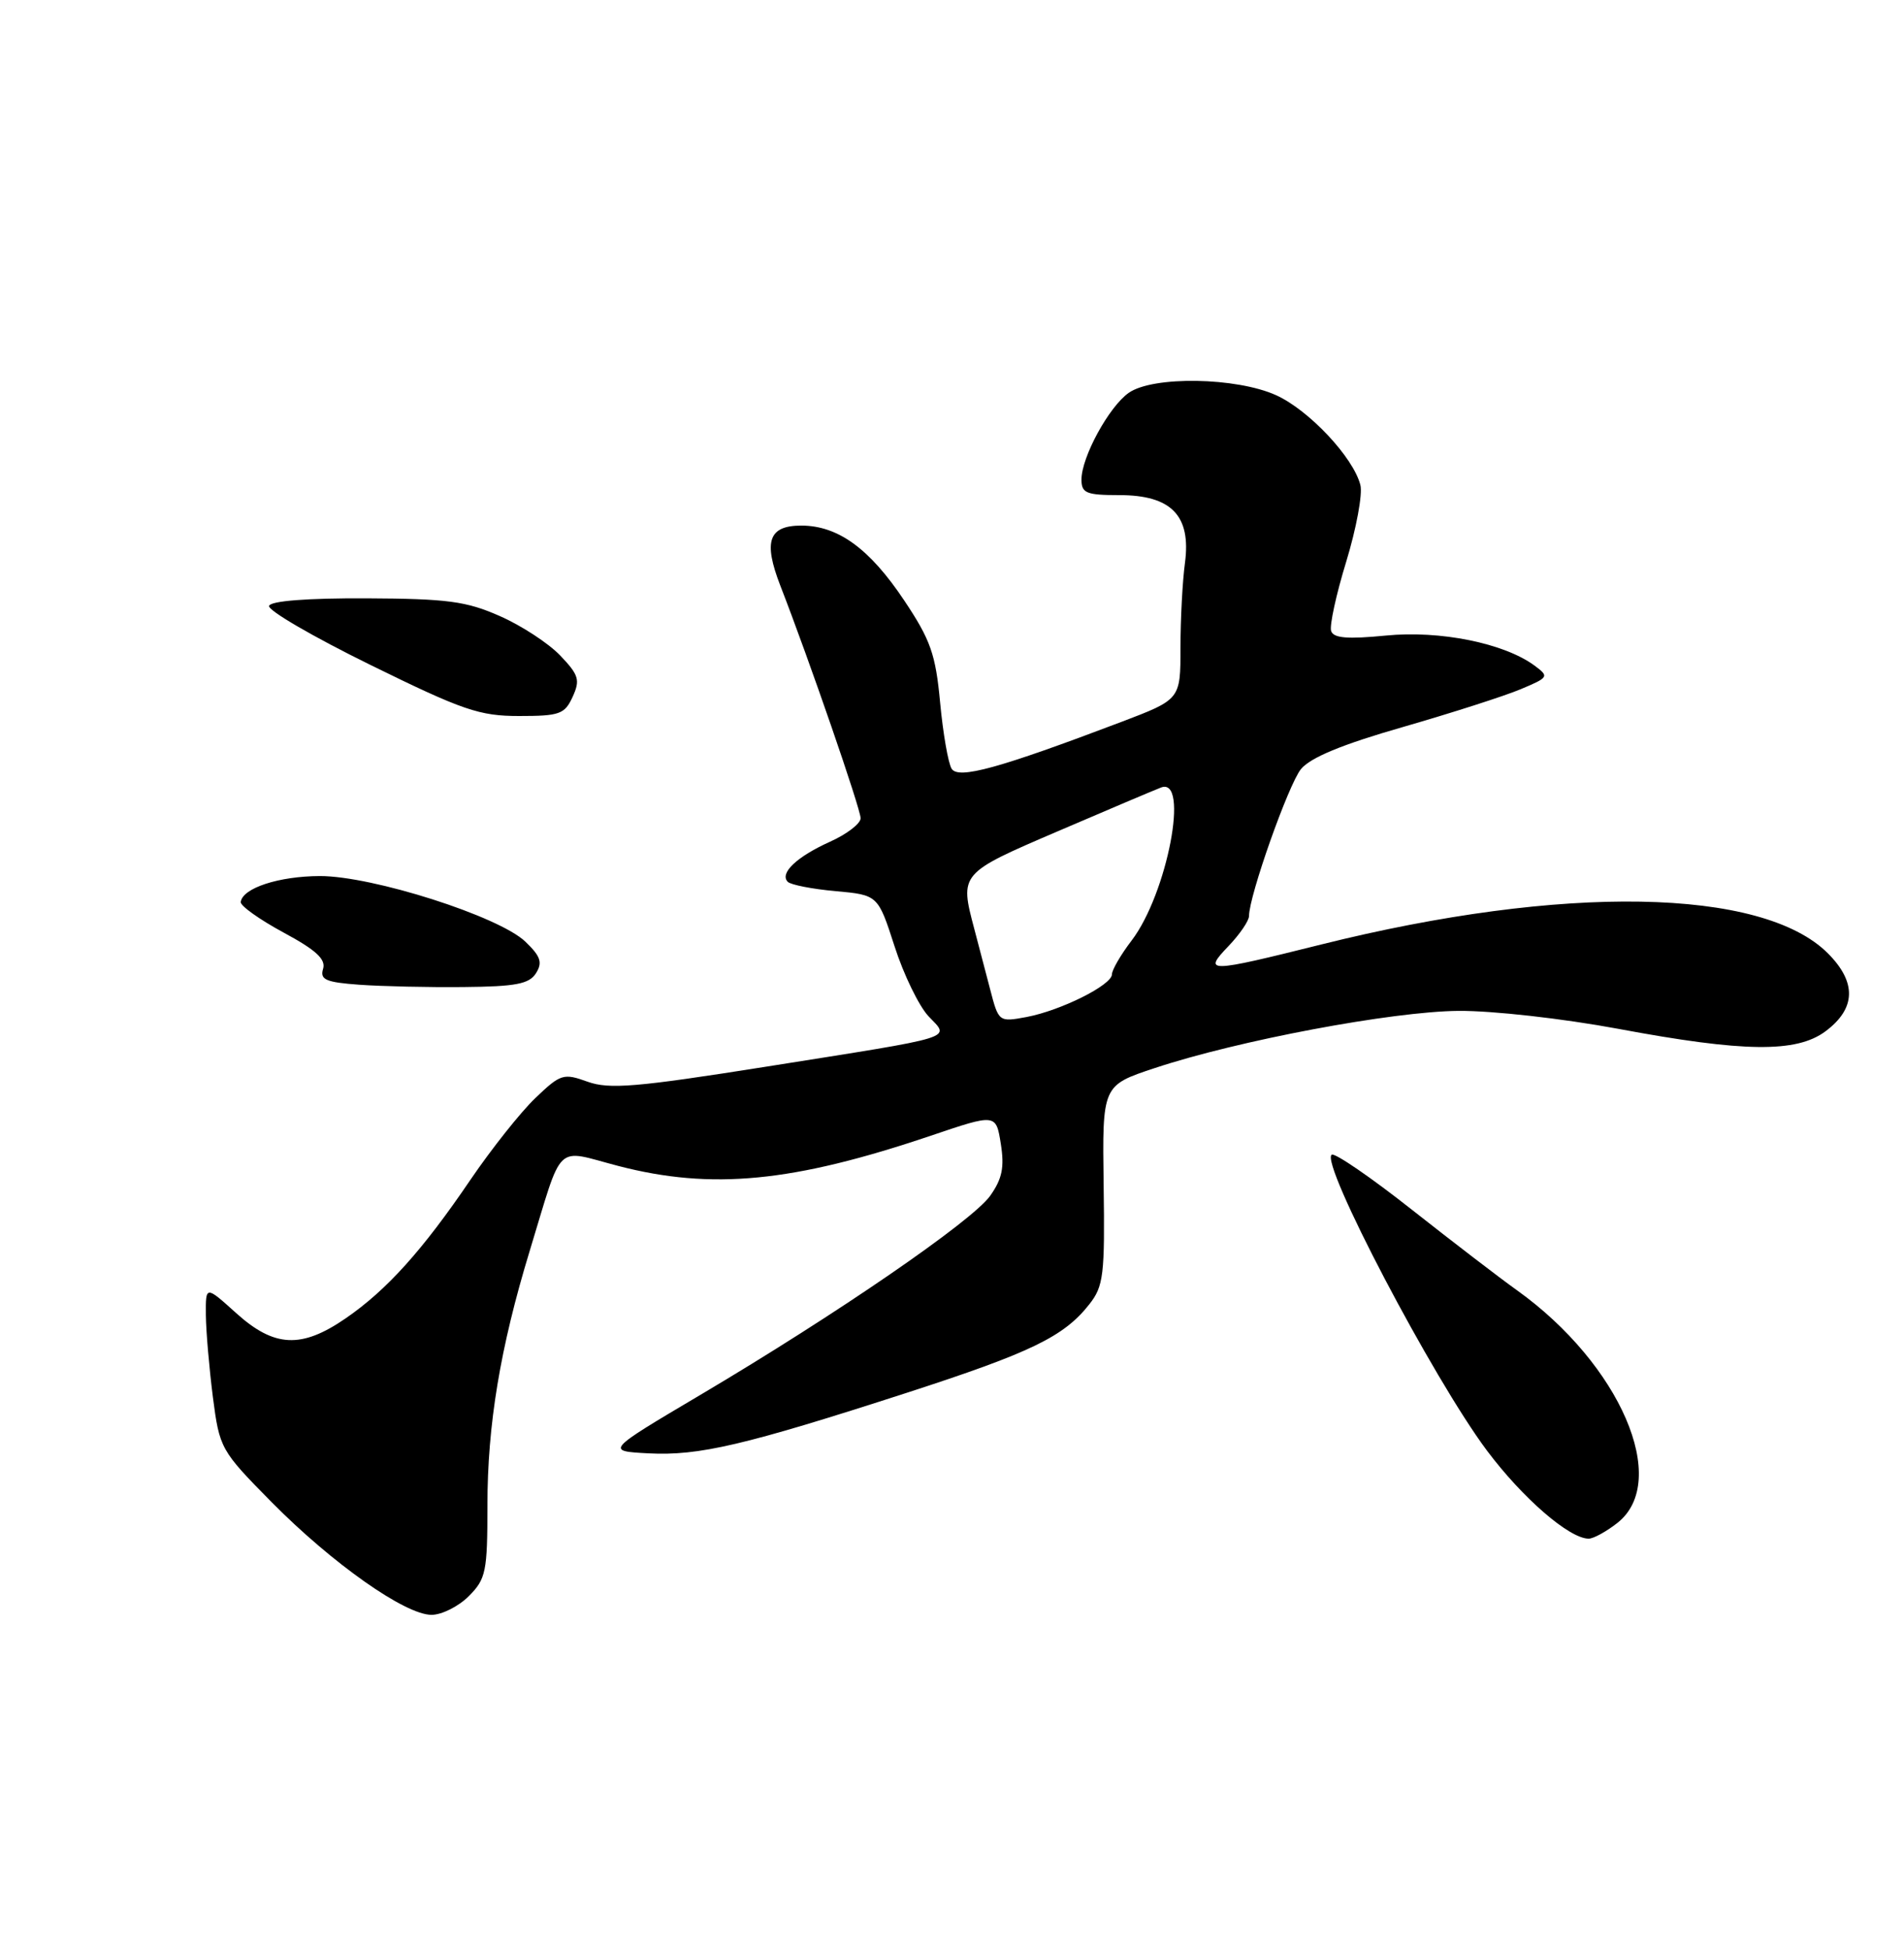 <?xml version="1.0" encoding="UTF-8" standalone="no"?>
<!DOCTYPE svg PUBLIC "-//W3C//DTD SVG 1.1//EN" "http://www.w3.org/Graphics/SVG/1.1/DTD/svg11.dtd" >
<svg xmlns="http://www.w3.org/2000/svg" xmlns:xlink="http://www.w3.org/1999/xlink" version="1.1" viewBox="0 0 250 256">
 <g >
 <path fill="currentColor"
d=" M 61.55 209.55 C 63.81 207.29 64.00 206.34 64.00 197.63 C 64.00 187.06 65.68 176.92 69.53 164.29 C 74.00 149.64 72.73 150.87 81.19 153.07 C 93.45 156.25 104.10 155.22 122.21 149.10 C 130.78 146.20 130.78 146.20 131.41 150.17 C 131.90 153.25 131.59 154.76 130.01 156.99 C 127.64 160.31 109.90 172.50 92.00 183.10 C 79.50 190.50 79.50 190.50 85.17 190.80 C 91.77 191.14 97.77 189.74 119.00 182.87 C 135.39 177.56 139.69 175.48 143.03 171.23 C 144.90 168.86 145.08 167.39 144.91 155.56 C 144.73 142.50 144.73 142.50 151.62 140.22 C 162.56 136.59 182.77 132.79 191.50 132.71 C 196.02 132.68 205.16 133.71 212.50 135.07 C 228.97 138.15 235.87 138.23 239.68 135.40 C 243.70 132.41 243.81 128.96 240.00 125.15 C 231.38 116.53 205.20 116.08 173.50 123.99 C 158.51 127.73 157.92 127.74 161.31 124.20 C 162.79 122.65 164.00 120.88 164.00 120.25 C 164.00 117.62 169.17 103.02 170.81 100.98 C 172.05 99.46 176.19 97.74 184.22 95.44 C 190.60 93.60 197.56 91.37 199.67 90.48 C 203.36 88.93 203.43 88.82 201.50 87.39 C 197.51 84.44 189.08 82.73 181.95 83.44 C 176.92 83.93 175.09 83.78 174.78 82.84 C 174.55 82.14 175.44 78.04 176.77 73.71 C 178.09 69.38 178.93 64.86 178.62 63.67 C 177.70 60.05 171.88 53.85 167.57 51.89 C 162.35 49.52 151.39 49.34 148.21 51.57 C 145.61 53.39 142.00 60.01 142.00 62.96 C 142.00 64.74 142.63 65.00 146.96 65.00 C 153.81 65.00 156.41 67.69 155.59 73.89 C 155.26 76.30 155.00 81.33 155.00 85.05 C 155.00 91.82 155.00 91.82 147.25 94.77 C 131.14 100.88 125.83 102.34 124.95 100.92 C 124.50 100.19 123.82 96.28 123.44 92.23 C 122.85 85.89 122.19 84.01 118.72 78.82 C 114.18 72.02 110.04 69.01 105.22 69.00 C 100.92 69.00 100.20 71.06 102.46 76.89 C 106.26 86.66 113.00 106.19 113.00 107.42 C 113.00 108.12 111.20 109.51 108.99 110.50 C 104.60 112.48 102.32 114.65 103.44 115.77 C 103.83 116.16 106.66 116.72 109.72 116.99 C 115.28 117.50 115.28 117.50 117.46 124.24 C 118.65 127.95 120.66 132.07 121.90 133.40 C 124.74 136.42 126.15 135.98 100.50 140.05 C 83.53 142.74 79.99 143.03 77.15 142.01 C 73.99 140.87 73.61 140.98 70.30 144.15 C 68.37 145.99 64.54 150.82 61.78 154.87 C 55.48 164.15 50.78 169.37 45.38 173.08 C 39.57 177.08 36.01 176.90 31.00 172.38 C 27.00 168.77 27.00 168.77 27.03 172.63 C 27.05 174.76 27.47 179.60 27.95 183.40 C 28.83 190.17 28.96 190.41 35.67 197.21 C 43.63 205.26 53.19 212.00 56.66 212.00 C 58.00 212.00 60.20 210.90 61.55 209.55 Z  M 212.37 199.93 C 219.36 194.43 212.73 179.08 199.17 169.38 C 196.95 167.80 190.75 163.04 185.38 158.81 C 180.02 154.58 175.28 151.33 174.86 151.59 C 173.26 152.58 188.16 180.98 195.25 190.45 C 199.93 196.69 206.06 202.00 208.60 202.00 C 209.22 202.00 210.92 201.07 212.37 199.93 Z  M 70.38 127.76 C 71.26 126.36 70.99 125.55 68.99 123.63 C 65.53 120.30 48.92 115.00 42.00 115.01 C 36.61 115.03 31.83 116.59 31.61 118.42 C 31.55 118.92 34.08 120.72 37.22 122.42 C 41.49 124.72 42.81 125.93 42.42 127.20 C 41.99 128.61 42.77 128.96 47.20 129.28 C 50.11 129.49 56.28 129.63 60.89 129.58 C 67.72 129.52 69.49 129.18 70.38 127.76 Z  M 75.19 91.48 C 76.20 89.27 76.00 88.61 73.55 86.05 C 72.02 84.45 68.46 82.12 65.63 80.88 C 61.23 78.93 58.74 78.60 48.09 78.55 C 40.32 78.52 35.55 78.89 35.33 79.54 C 35.13 80.12 41.12 83.60 48.63 87.29 C 60.78 93.26 62.95 94.00 68.17 94.00 C 73.48 94.00 74.15 93.76 75.19 91.48 Z  M 130.00 129.85 C 129.38 127.46 128.45 123.92 127.94 122.00 C 125.99 114.66 125.98 114.67 138.94 109.11 C 145.50 106.29 151.58 103.72 152.44 103.39 C 156.22 101.93 153.27 117.34 148.58 123.48 C 147.16 125.34 146.00 127.34 146.00 127.91 C 146.00 129.32 139.28 132.67 134.77 133.52 C 131.15 134.19 131.12 134.17 130.00 129.85 Z "/>
</g>
</svg>